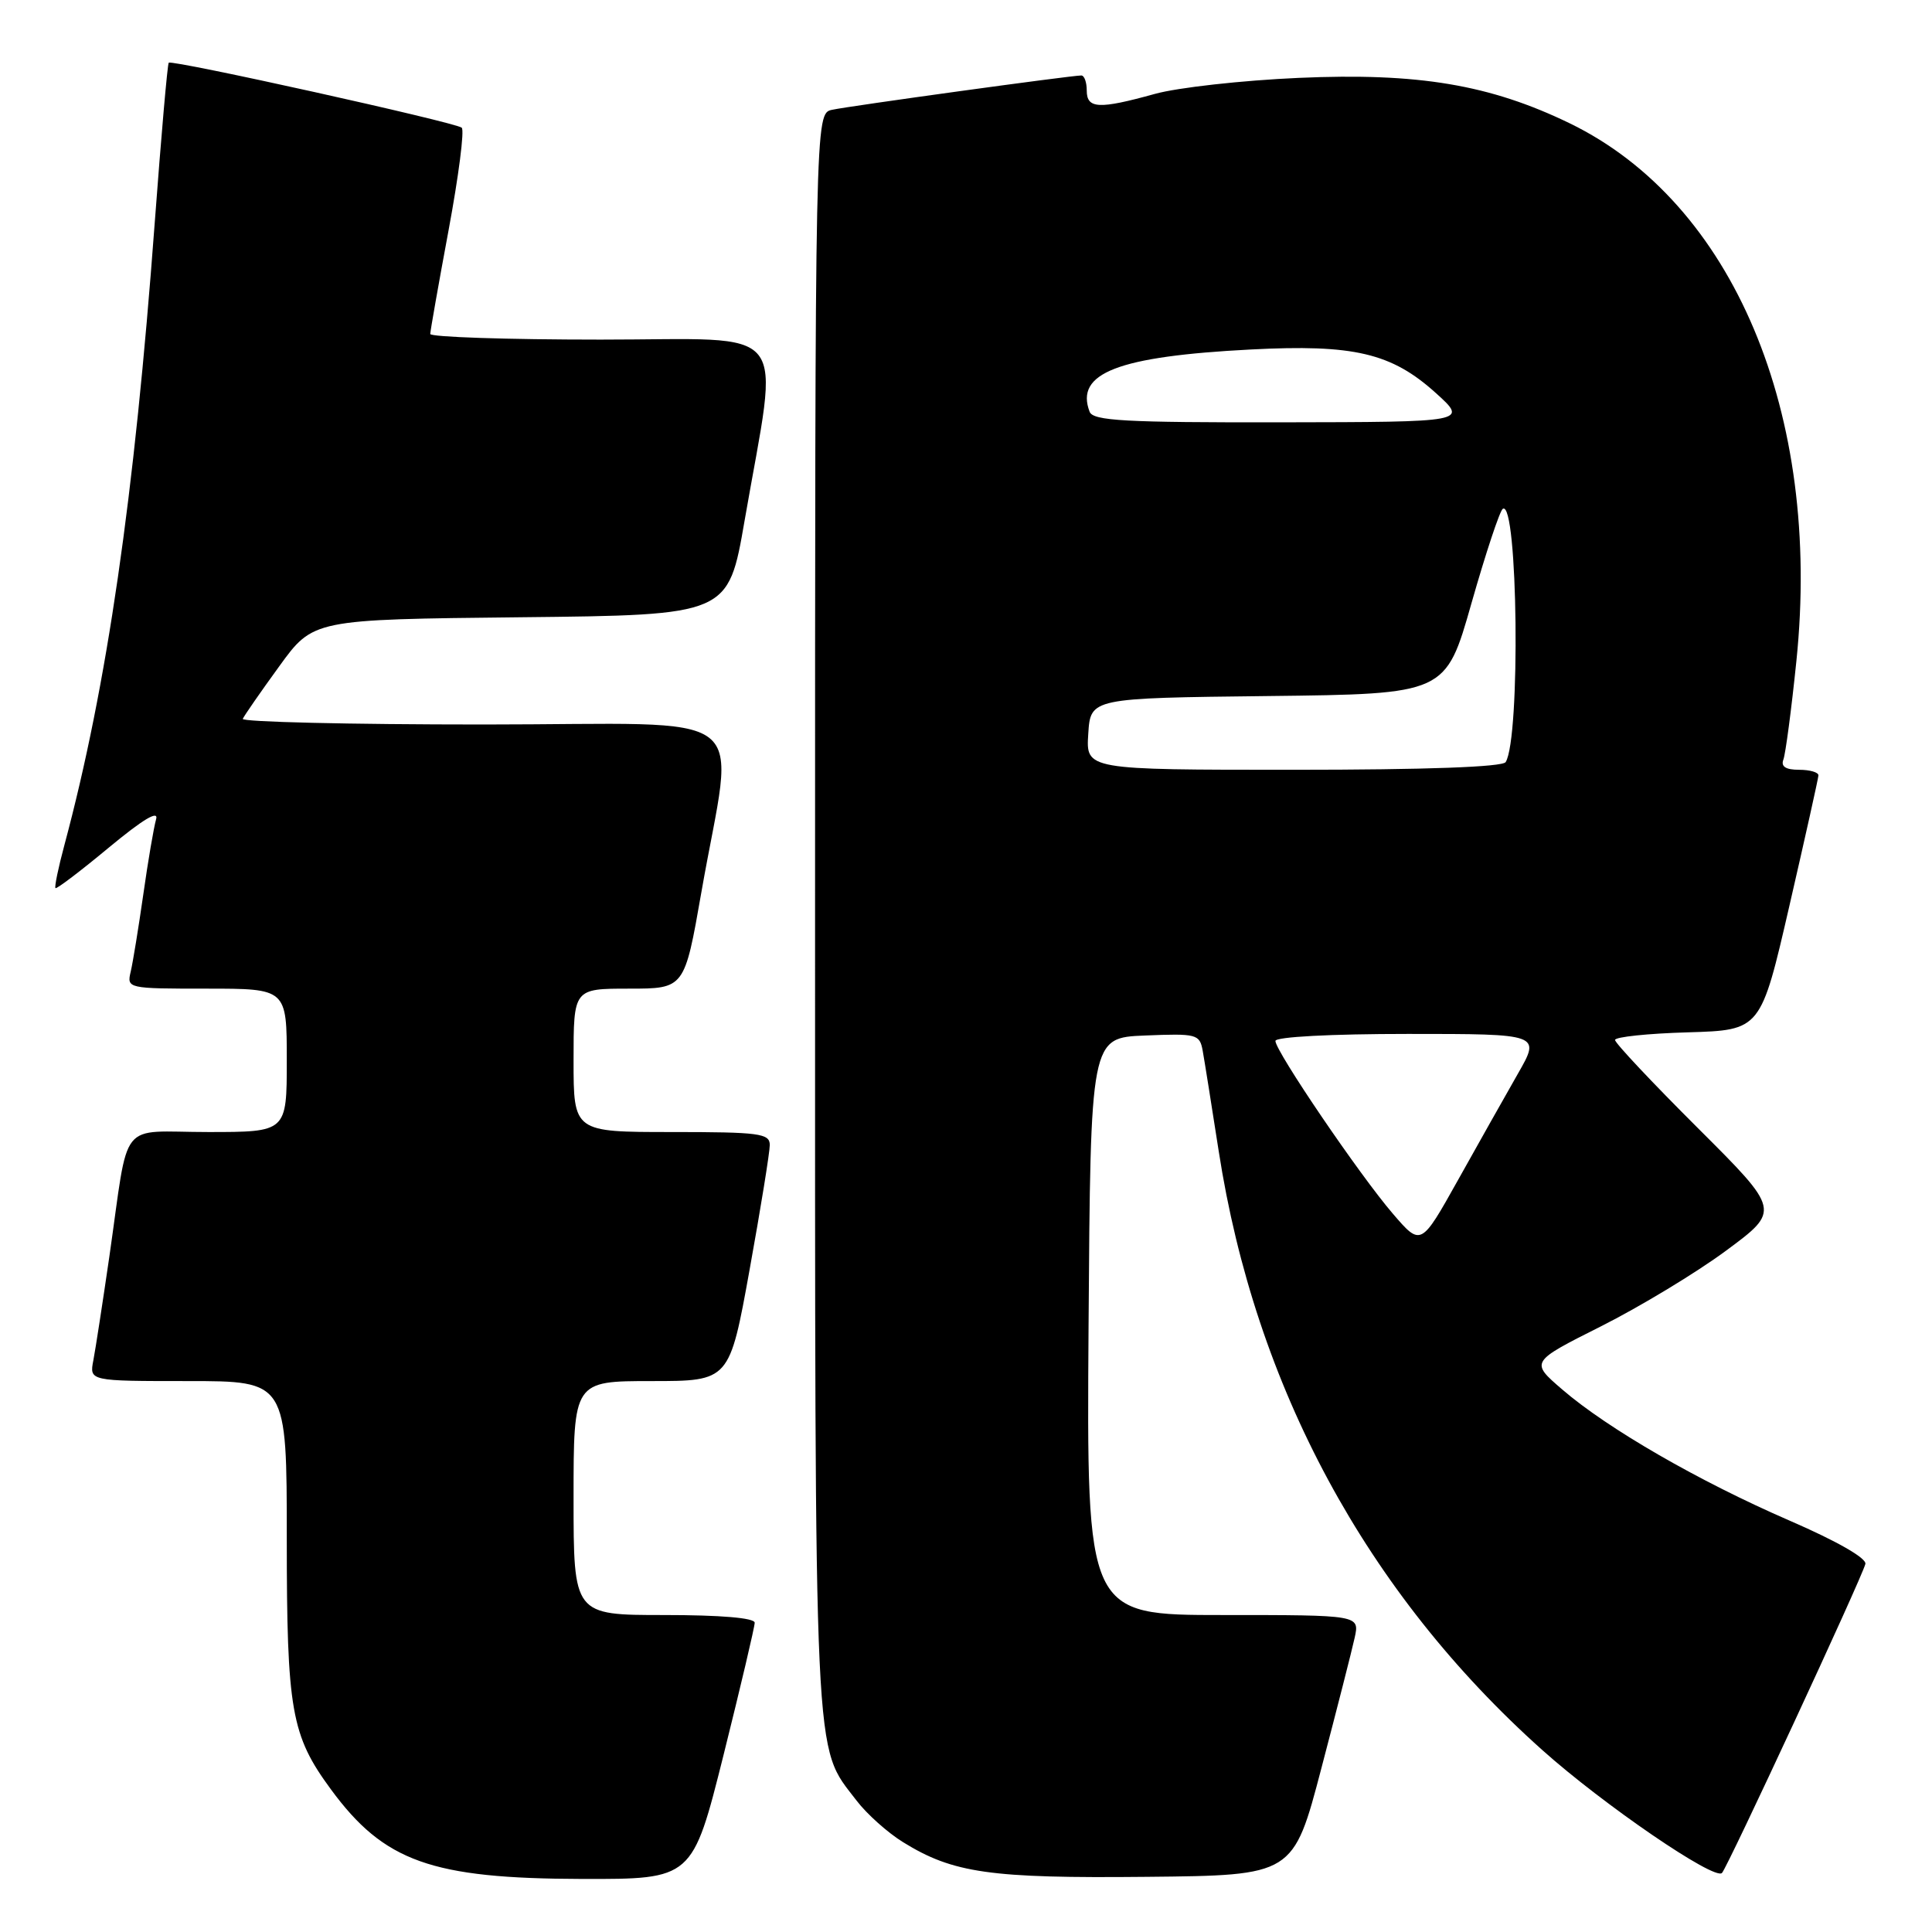 <?xml version="1.0" encoding="UTF-8" standalone="no"?>
<!DOCTYPE svg PUBLIC "-//W3C//DTD SVG 1.1//EN" "http://www.w3.org/Graphics/SVG/1.1/DTD/svg11.dtd" >
<svg xmlns="http://www.w3.org/2000/svg" xmlns:xlink="http://www.w3.org/1999/xlink" version="1.1" viewBox="0 0 256 256">
 <g >
 <path fill="currentColor"
d=" M 95.88 232.52 C 98.14 223.46 100.00 215.58 100.00 215.02 C 100.00 214.38 95.49 214.00 88.00 214.00 C 76.00 214.00 76.00 214.00 76.00 198.50 C 76.00 183.00 76.00 183.00 86.33 183.00 C 96.66 183.00 96.66 183.00 99.33 168.22 C 100.80 160.09 102.00 152.66 102.00 151.72 C 102.00 150.18 100.62 150.00 89.00 150.00 C 76.00 150.00 76.00 150.00 76.00 140.50 C 76.00 131.00 76.00 131.00 83.35 131.00 C 90.70 131.00 90.70 131.00 92.93 118.26 C 97.30 93.23 100.89 96.00 64.06 96.00 C 46.33 96.00 31.98 95.66 32.17 95.25 C 32.35 94.84 34.52 91.70 37.00 88.29 C 41.50 82.08 41.50 82.08 69.00 81.79 C 96.50 81.50 96.50 81.50 98.66 69.00 C 103.26 42.42 105.31 45.00 79.60 45.00 C 67.17 45.00 57.00 44.66 57.01 44.25 C 57.02 43.84 58.11 37.65 59.44 30.50 C 60.77 23.35 61.56 17.24 61.18 16.92 C 60.36 16.21 22.79 7.88 22.36 8.31 C 22.19 8.47 21.36 18.03 20.50 29.55 C 17.81 65.86 14.17 90.95 8.54 111.95 C 7.73 114.95 7.20 117.53 7.35 117.68 C 7.50 117.83 10.69 115.41 14.43 112.30 C 18.97 108.54 21.06 107.29 20.68 108.57 C 20.38 109.63 19.61 114.10 18.99 118.50 C 18.36 122.90 17.61 127.51 17.32 128.75 C 16.79 130.98 16.90 131.00 27.39 131.00 C 38.00 131.00 38.00 131.00 38.00 140.50 C 38.00 150.00 38.00 150.00 27.58 150.00 C 15.52 150.00 17.17 147.92 14.49 166.50 C 13.61 172.55 12.66 178.74 12.37 180.25 C 11.84 183.00 11.84 183.00 24.92 183.00 C 38.00 183.00 38.00 183.00 38.00 203.87 C 38.00 226.66 38.58 229.94 43.84 237.09 C 50.89 246.69 57.16 248.92 77.13 248.97 C 91.75 249.00 91.75 249.00 95.88 232.52 Z  M 175.10 234.26 C 177.16 226.42 179.14 218.66 179.50 217.01 C 180.16 214.00 180.16 214.00 162.07 214.00 C 143.98 214.00 143.98 214.00 144.24 175.75 C 144.50 137.50 144.50 137.50 151.72 137.21 C 158.57 136.93 158.96 137.03 159.36 139.21 C 159.59 140.47 160.54 146.45 161.48 152.50 C 166.32 183.77 181.06 211.06 204.36 231.89 C 212.47 239.14 227.16 249.19 228.17 248.18 C 228.91 247.42 246.65 209.21 247.17 207.24 C 247.37 206.48 243.43 204.22 237.13 201.49 C 225.10 196.27 213.05 189.32 207.00 184.11 C 202.76 180.46 202.76 180.46 212.13 175.75 C 217.28 173.16 224.75 168.65 228.71 165.72 C 235.92 160.39 235.92 160.39 224.96 149.46 C 218.93 143.45 214.00 138.21 214.00 137.80 C 214.00 137.40 218.34 136.94 223.66 136.79 C 233.31 136.50 233.31 136.50 237.11 120.00 C 239.20 110.92 240.93 103.16 240.95 102.75 C 240.98 102.34 239.83 102.00 238.39 102.00 C 236.61 102.00 235.95 101.57 236.31 100.64 C 236.59 99.90 237.37 94.03 238.03 87.60 C 241.42 54.78 229.64 26.85 208.00 16.34 C 197.41 11.21 187.93 9.62 172.07 10.32 C 164.61 10.65 156.03 11.60 153.00 12.45 C 145.60 14.50 144.00 14.42 144.00 12.00 C 144.00 10.90 143.68 10.00 143.28 10.00 C 141.95 10.00 112.52 14.05 110.25 14.55 C 108.00 15.04 108.00 15.04 108.00 120.89 C 108.00 235.97 107.77 231.08 113.50 238.59 C 114.85 240.36 117.63 242.85 119.68 244.11 C 126.30 248.20 131.20 248.90 151.93 248.69 C 171.37 248.50 171.37 248.50 175.10 234.26 Z  M 184.56 160.82 C 180.19 155.75 169.00 139.29 169.00 137.93 C 169.00 137.39 176.35 137.00 186.57 137.00 C 204.15 137.00 204.15 137.00 201.13 142.27 C 199.47 145.18 195.90 151.51 193.20 156.35 C 188.28 165.15 188.28 165.15 184.56 160.82 Z  M 144.20 97.25 C 144.50 92.50 144.50 92.50 168.03 92.23 C 191.56 91.96 191.56 91.96 194.98 79.92 C 196.87 73.29 198.73 67.67 199.13 67.42 C 201.13 66.18 201.49 97.78 199.51 100.98 C 199.11 101.63 188.97 102.00 171.39 102.00 C 143.89 102.00 143.89 102.00 144.20 97.25 Z  M 144.38 54.56 C 142.42 49.43 148.13 47.22 165.72 46.31 C 179.40 45.60 184.39 46.77 190.28 52.10 C 194.50 55.92 194.50 55.92 169.72 55.96 C 149.03 55.99 144.85 55.76 144.38 54.56 Z "/>
</g>
</svg>